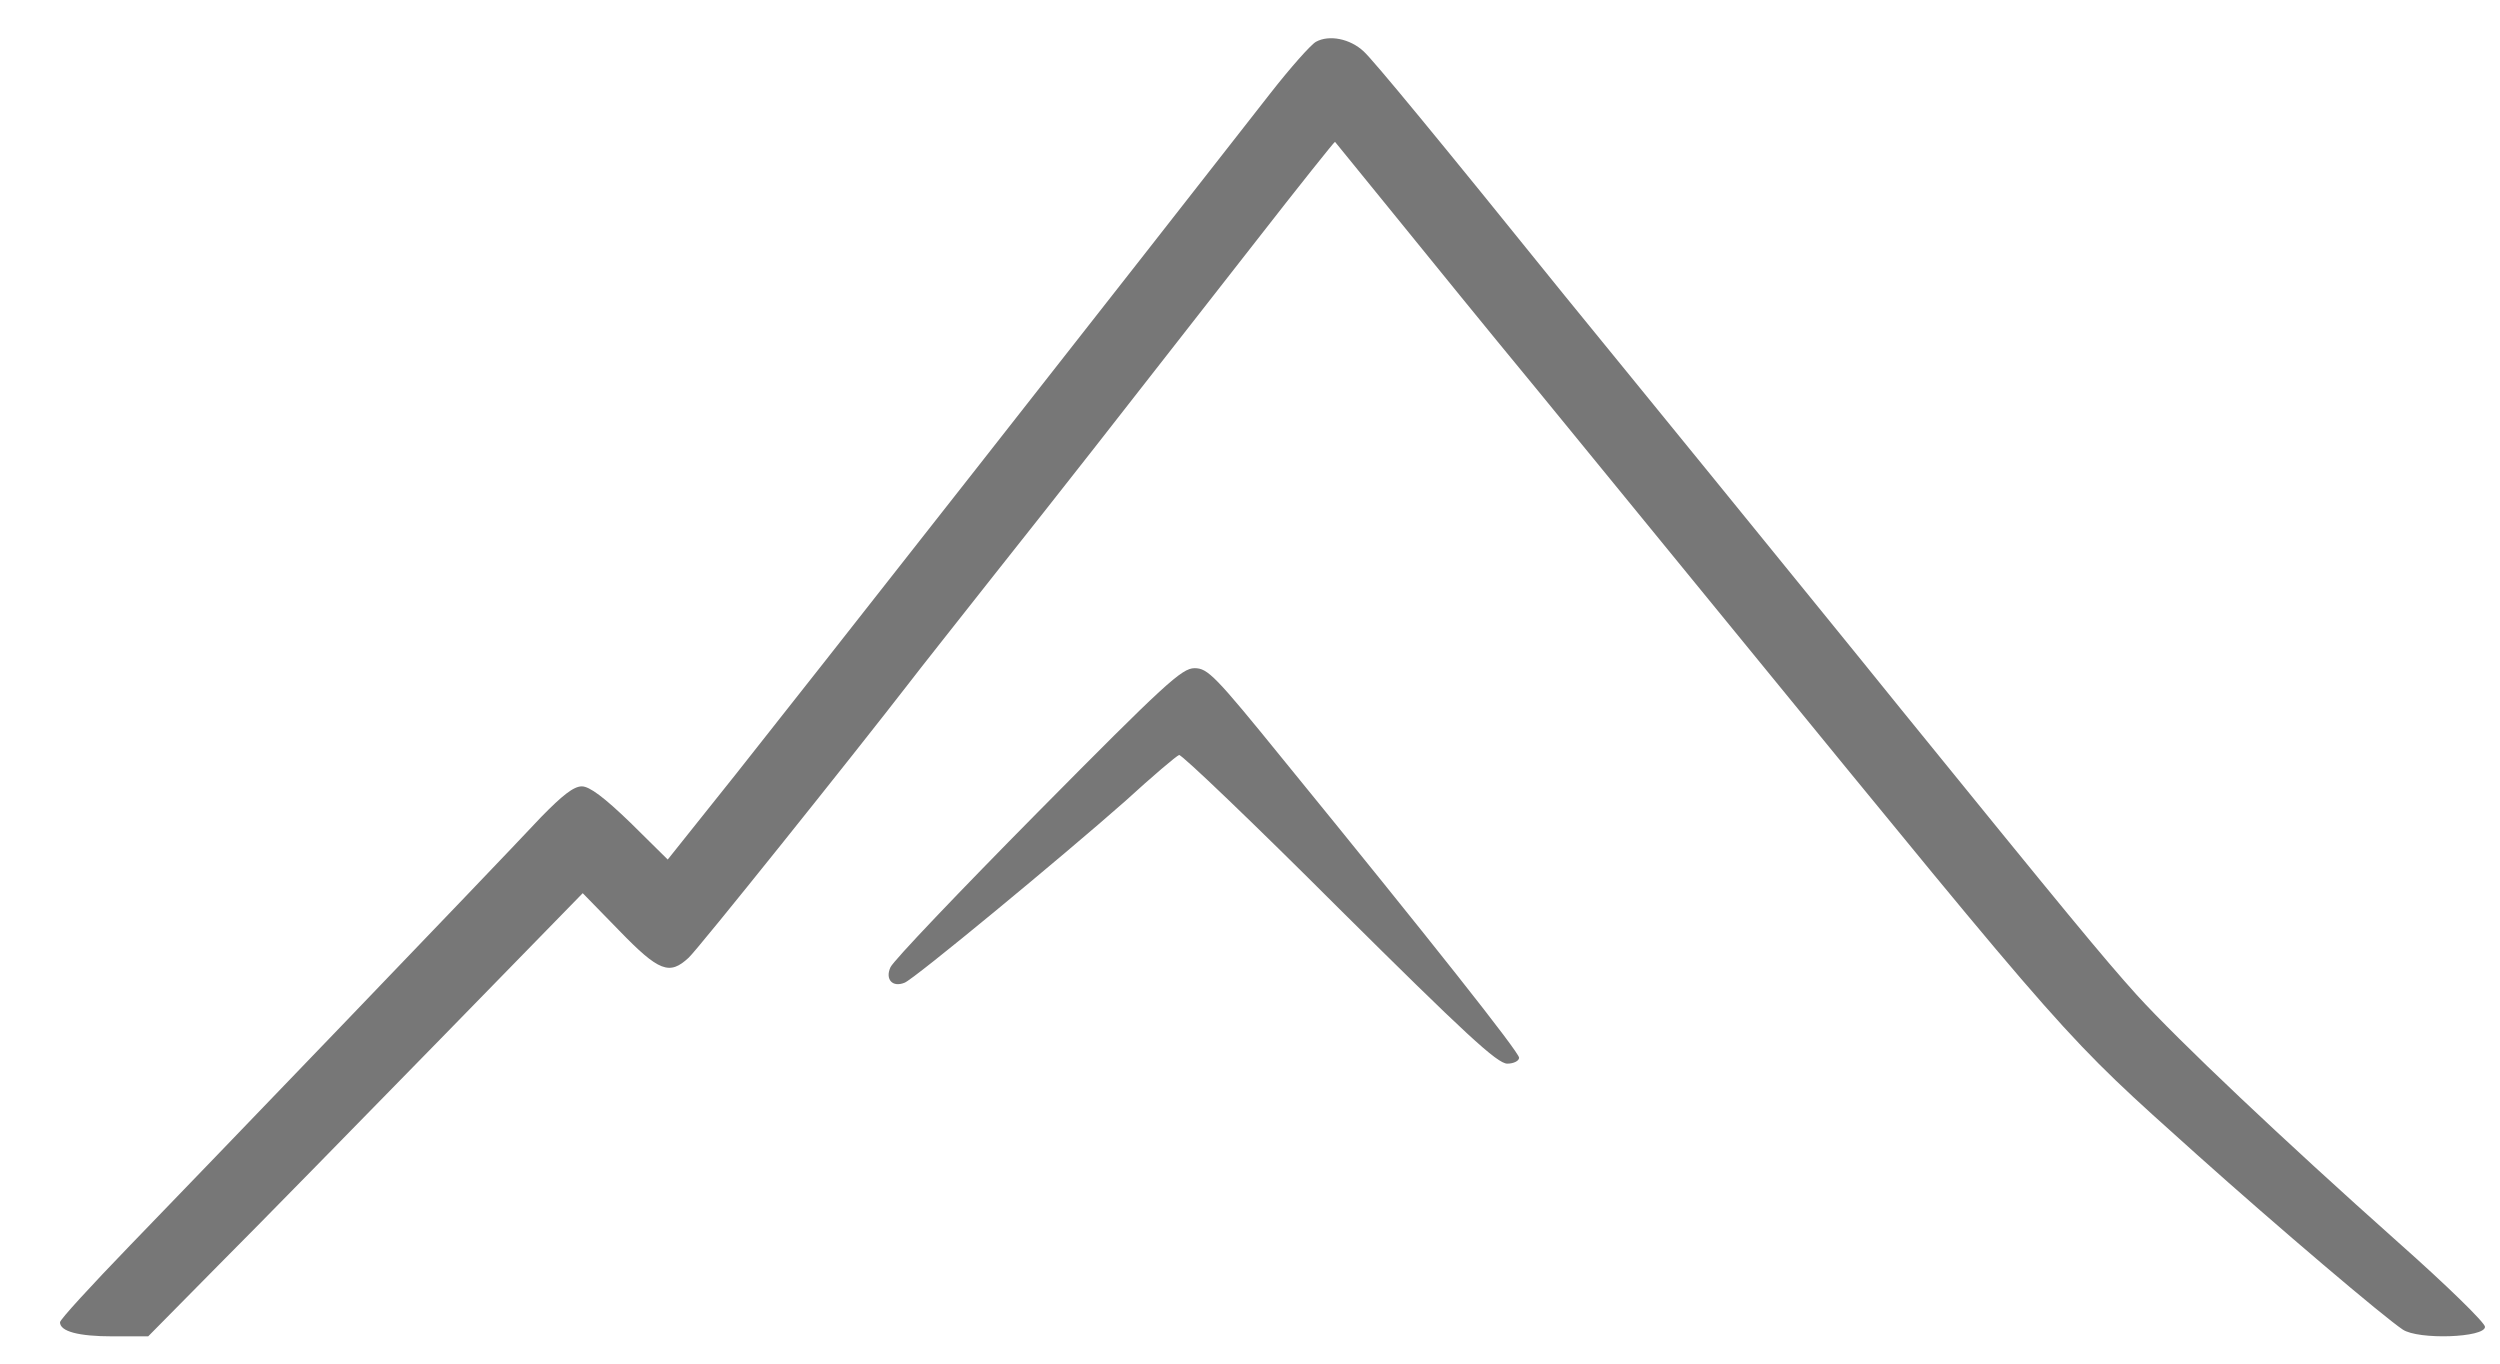 <svg version="1.0" xmlns="http://www.w3.org/2000/svg" viewBox="0 0 1100 600"
 preserveAspectRatio="xMidYMid meet">

<g transform="translate(0,600) scale(0.2,-0.2)"
fill="#777777" stroke="none">
<path d="M0 1250 l0 0 0
-1200z m3000 1637 c21 -19 163 -191 442 -537 47 -58 196 -240 330 -405 134
-165 319 -392 410 -505 362 -446 446 -548 519 -629 92 -101 319 -316 576 -545
105 -93 190 -176 190 -185 0 -24 -147 -29 -181 -6 -42 28 -272 223 -454 386
-294 264 -264 230 -1015 1149 -186 228 -382 467 -434 531 -53 64 -128 156
-168 205 -66 81 -272 335 -278 342 -1 1 -80 -98 -175 -220 -331 -424 -425
-544 -575 -733 -82 -104 -166 -210 -185 -235 -126 -163 -467 -589 -487 -607
-42 -39 -65 -31 -153 60 l-80 82 -322 -330 c-177 -181 -392 -401 -478 -487
l-156 -158 -78 0 c-76 0 -116 11 -116 31 0 6 69 81 153 168 153 158 788 818
906 944 46 47 71 67 89 67 17 0 49 -24 107 -80 l82 -81 150 188 c125 157 899
1143 1176 1498 43 55 88 106 100 113 29 16 75 7 105 -21z m-177 -1558 c327
-401 519 -644 519 -656 0 -7 -12 -13 -26 -13 -22 0 -93 66 -370 341 -188 188
-347 340 -352 338 -6 -2 -59 -47 -118 -101 -137 -121 -466 -393 -486 -400 -27
-11 -43 8 -31 34 6 14 152 167 324 341 280 283 317 317 345 317 29 0 45 -16
195 -201z"/>
</g>
</svg>
